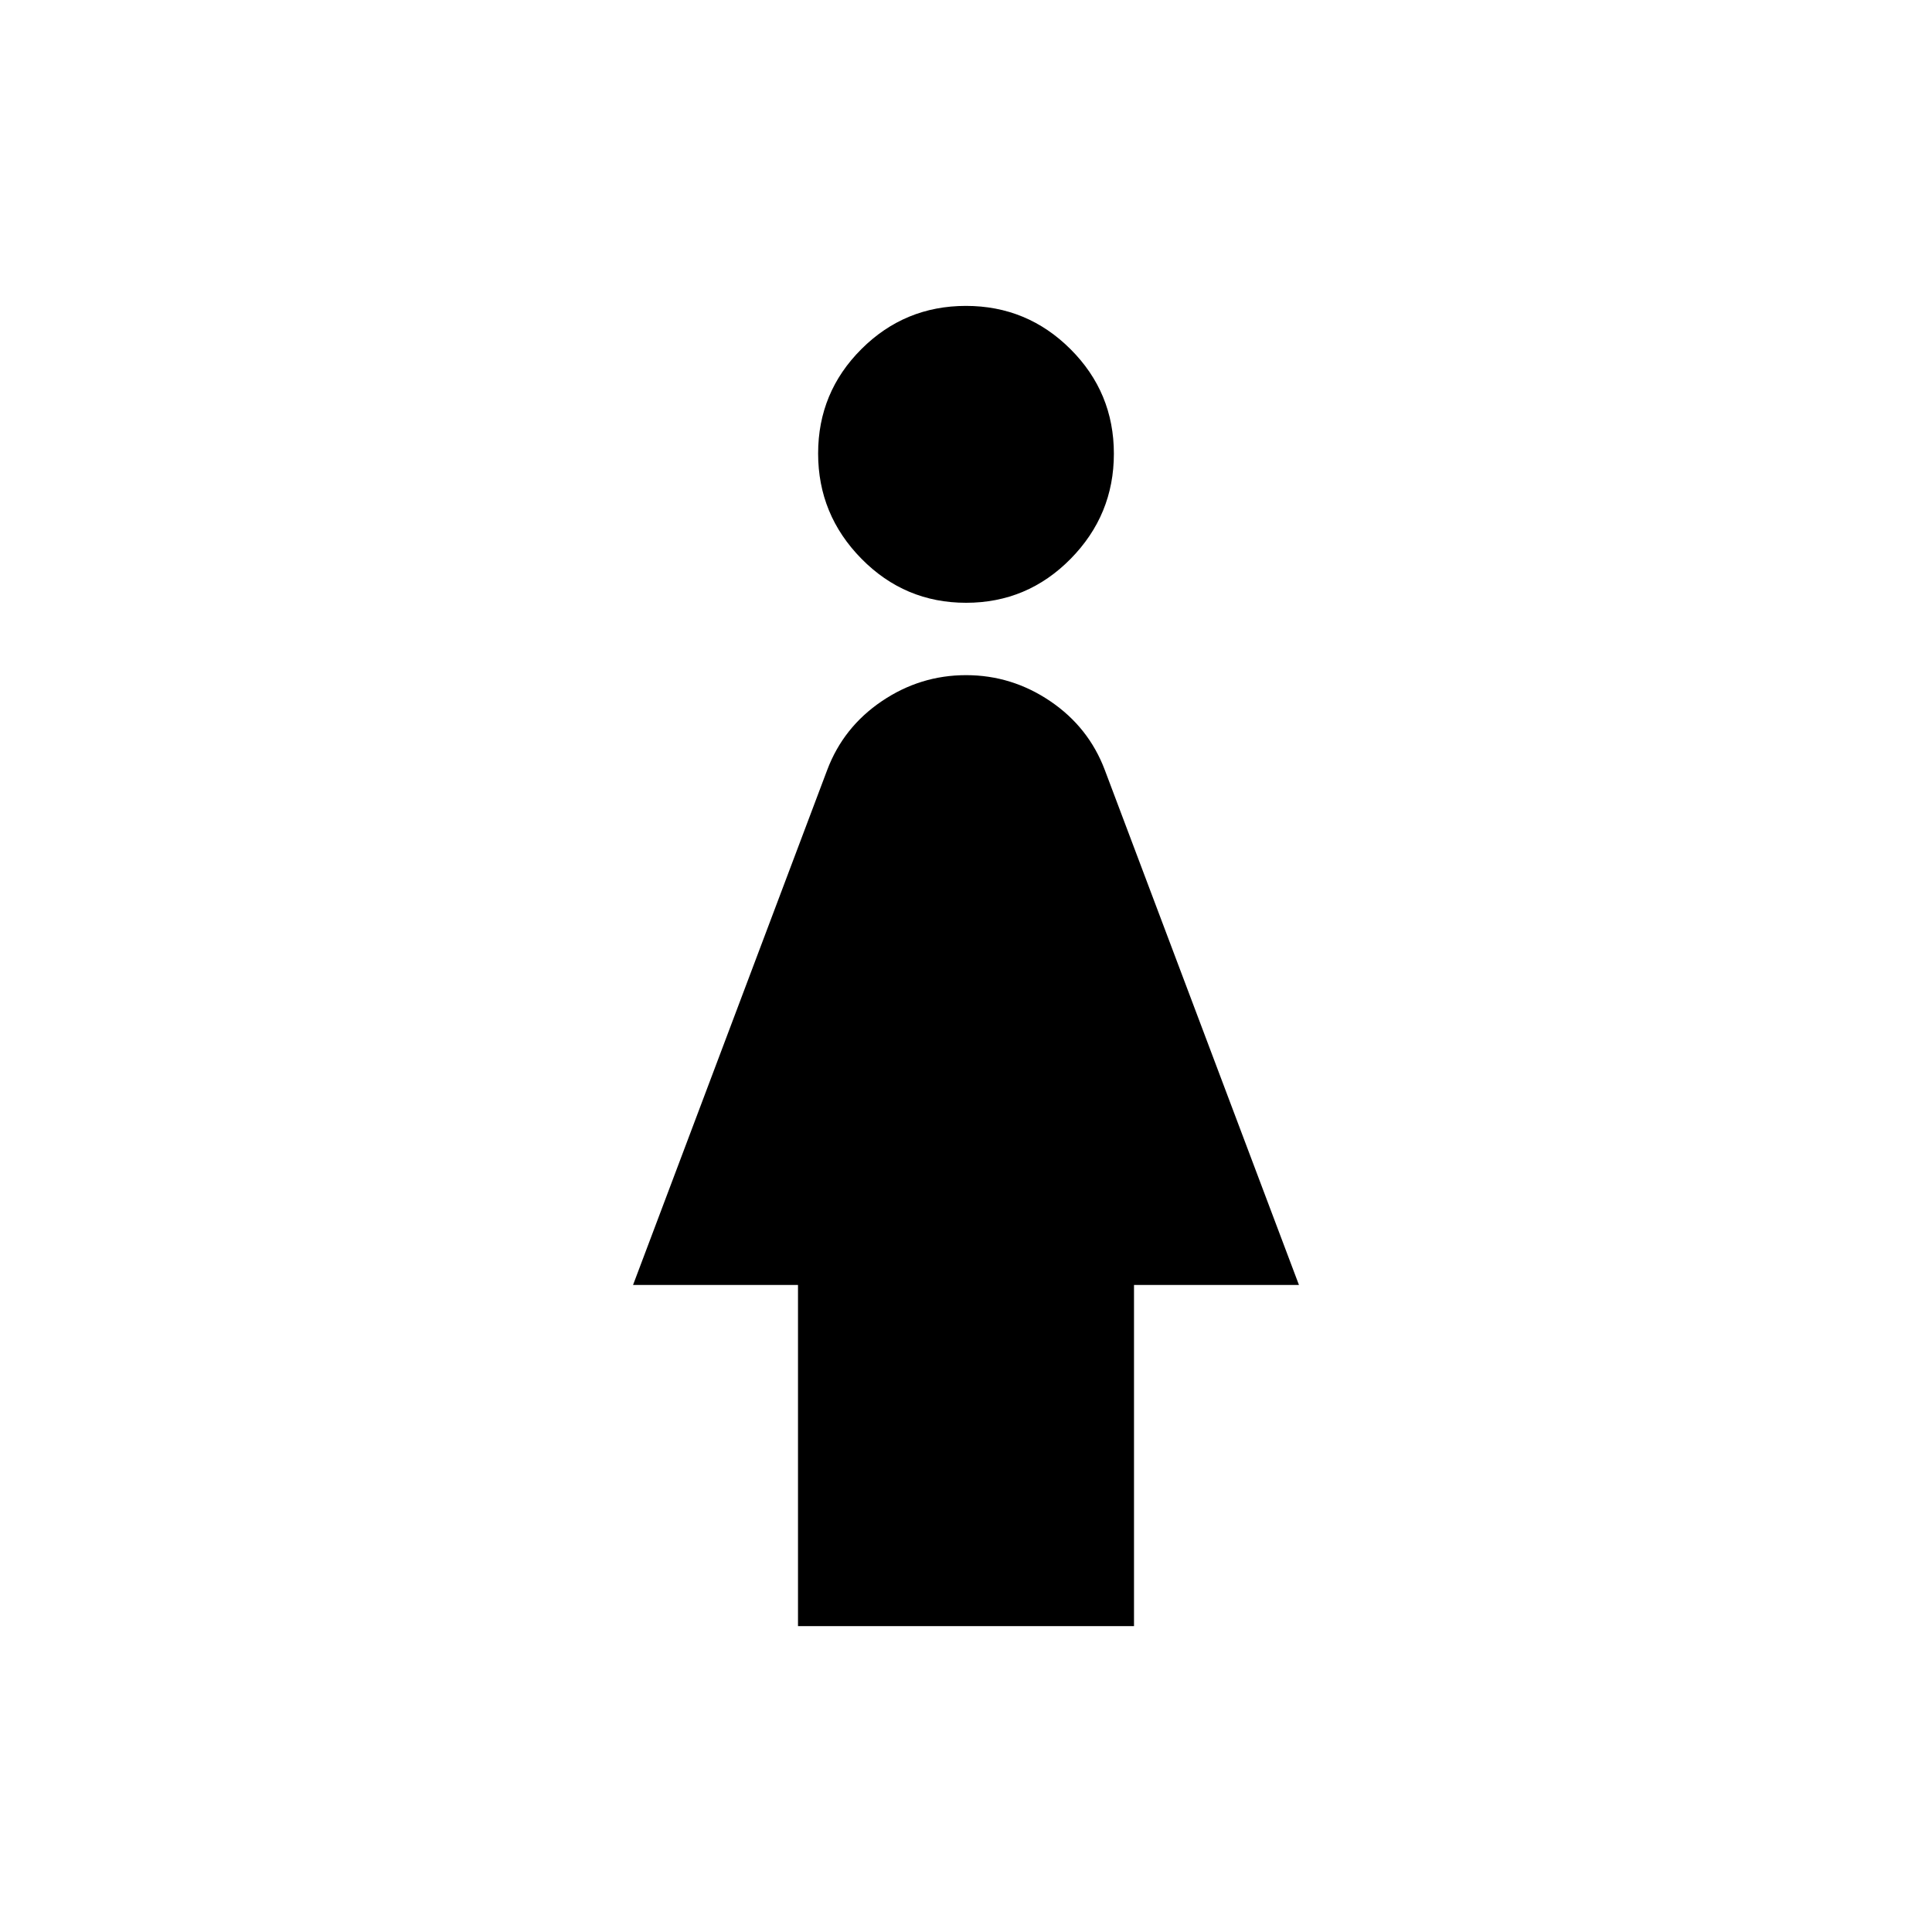 <svg xmlns="http://www.w3.org/2000/svg" height="24" viewBox="0 -960 960 960" width="24"><path d="M480.04-660.48q-30.43 0-51.98-21.87-21.54-21.88-21.54-52.31 0-30.42 21.51-51.88T479.96-808q30.43 0 51.98 21.51 21.54 21.51 21.54 51.93 0 30.43-21.51 52.26-21.51 21.82-51.93 21.82ZM396.52-152v-169.52h-81.96l96.46-255.85q8.01-21.27 27.13-34.21 19.12-12.94 41.87-12.94 22.74 0 41.85 12.94 19.1 12.94 27.11 34.21l96.46 255.85h-81.96V-152H396.52Z"/></svg>
